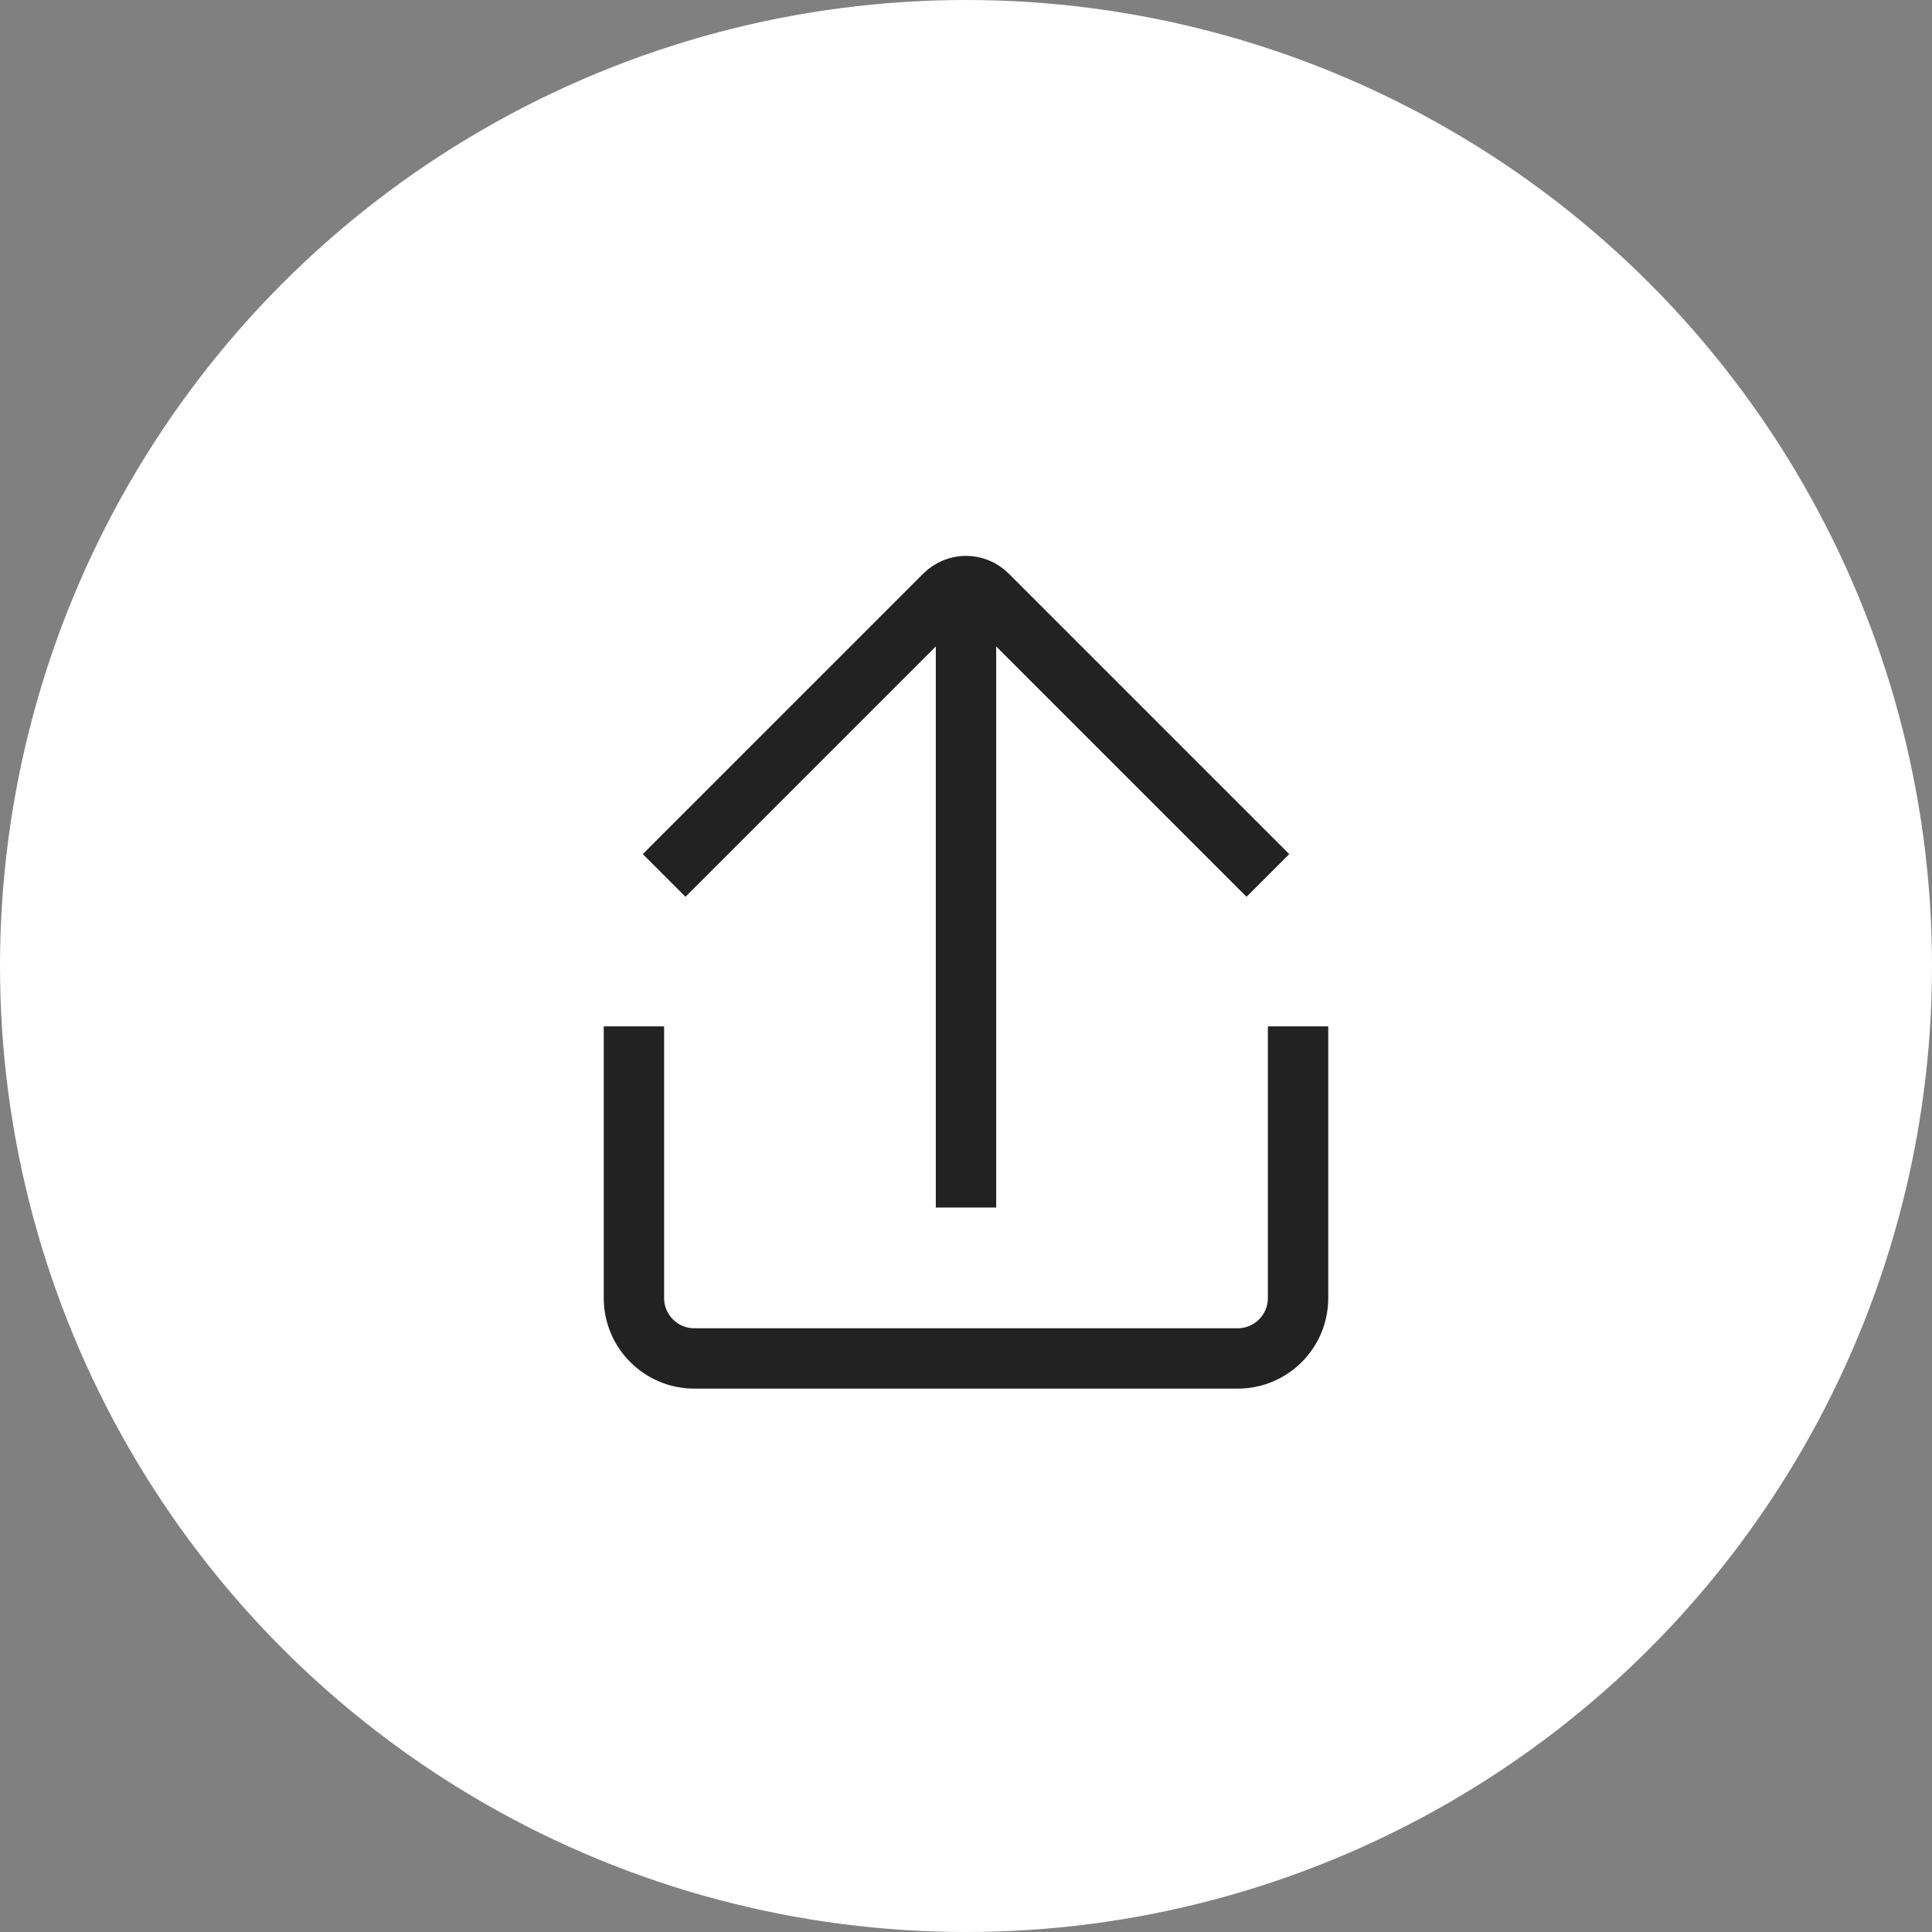 <svg width="32" height="32" viewBox="0 0 32 32" fill="none" xmlns="http://www.w3.org/2000/svg">
<rect x="0" y="0" width="32" height="32" fill="#808080" stroke="none"/>
<circle cx="16" cy="16" r="16" fill="white"/>
<path d="M21.5 17V21.5C21.5 22.052 21.052 22.5 20.5 22.5H11.5C10.948 22.5 10.5 22.052 10.5 21.5V17M16 9.5V20M11 14.5L15.646 9.854C15.842 9.658 16.158 9.658 16.354 9.854L21 14.5" stroke="#222222"/>
</svg>
